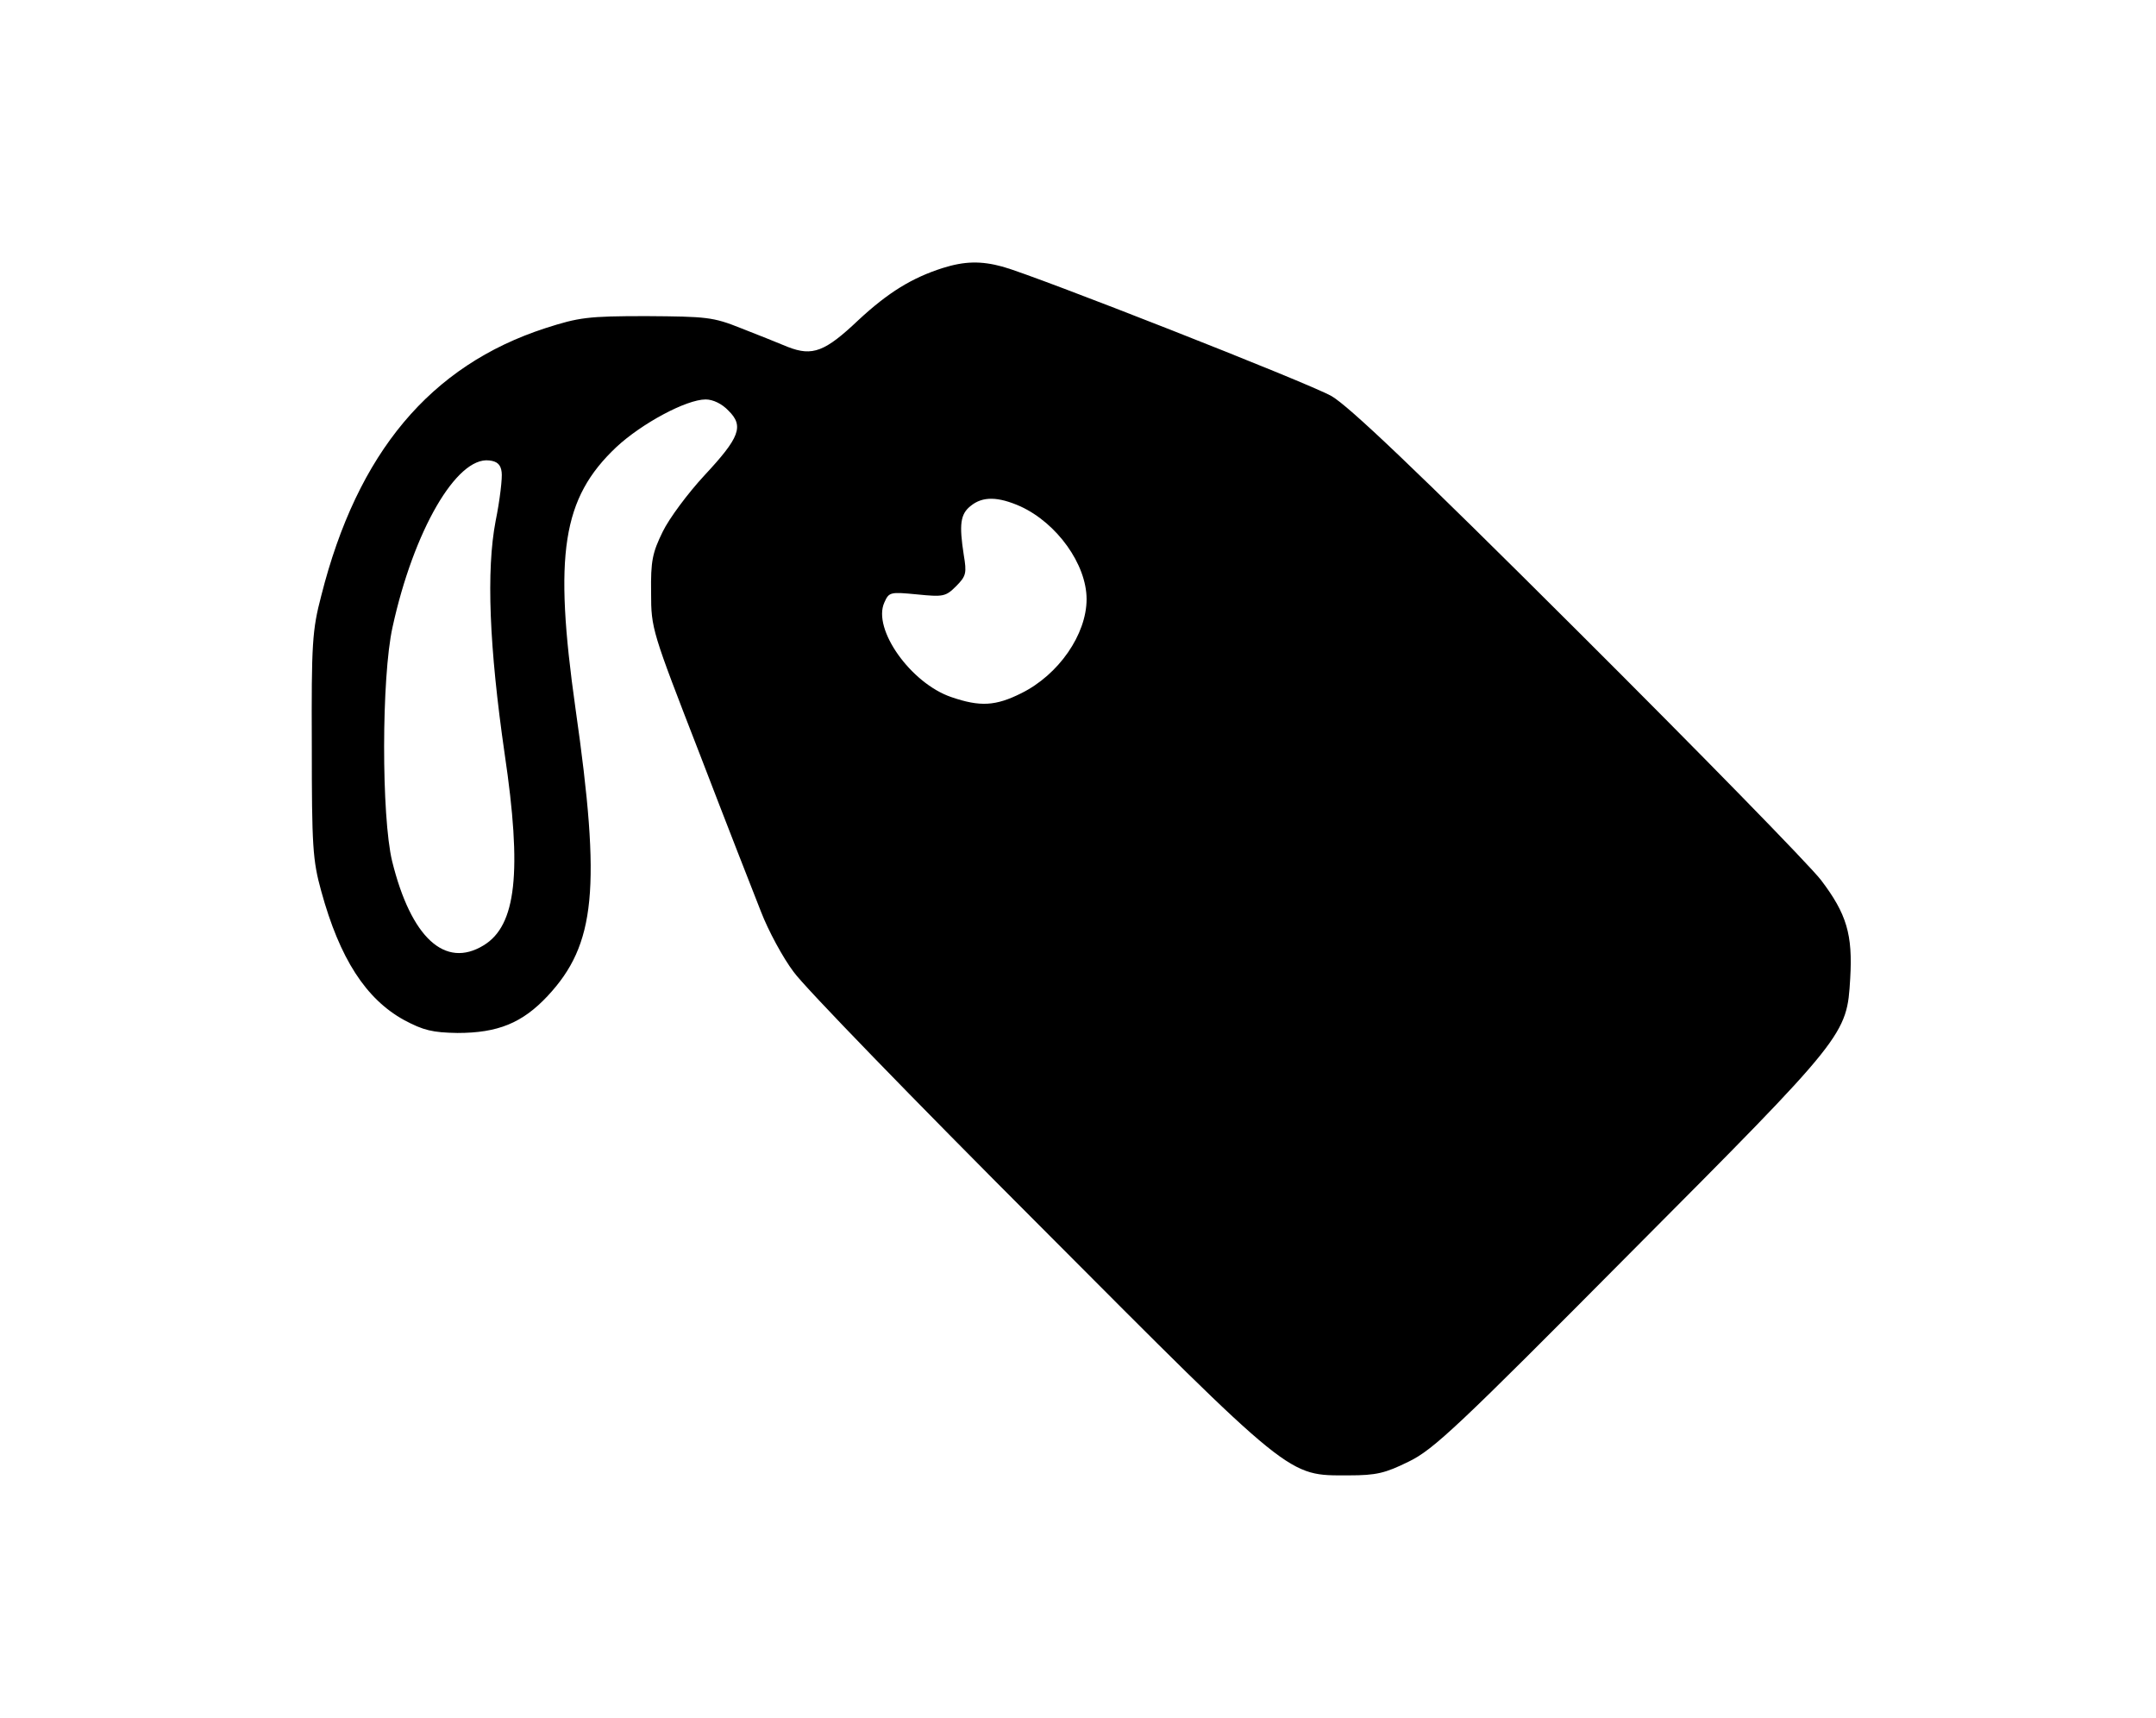 <?xml version="1.0" standalone="no"?>
<!DOCTYPE svg PUBLIC "-//W3C//DTD SVG 20010904//EN"
 "http://www.w3.org/TR/2001/REC-SVG-20010904/DTD/svg10.dtd">
<svg version="1.0" xmlns="http://www.w3.org/2000/svg"
 width="502pt" height="400pt" viewBox="0 0 502 400"
 preserveAspectRatio="xMidYMid meet">
<g transform="translate(0,400) scale(0.1,-0.1)"
fill="#000000" stroke="none">
<path d="M2195 3376 c-72 -23 -127 -57 -196 -121 -78 -74 -107 -85 -164 -63
-22 9 -71 29 -110 44 -65 26 -80 27 -220 28 -137 0 -157 -3 -235 -28 -268 -87
-438 -290 -522 -623 -21 -80 -23 -111 -22 -348 0 -235 2 -268 22 -340 43 -157
104 -251 193 -300 45 -24 66 -29 124 -30 94 0 151 23 210 86 112 120 125 250
65 669 -51 360 -31 490 95 609 59 55 163 111 208 111 17 0 38 -10 53 -26 37
-36 26 -63 -56 -151 -38 -41 -82 -100 -97 -131 -24 -49 -28 -68 -27 -142 0
-84 2 -89 113 -375 61 -159 126 -325 143 -368 17 -44 51 -107 76 -140 24 -34
281 -299 571 -589 595 -597 578 -583 721 -583 65 0 85 5 140 32 58 28 116 83
515 485 506 508 505 508 513 640 6 102 -8 150 -68 229 -27 35 -282 296 -567
580 -380 379 -533 524 -573 547 -55 31 -689 280 -765 301 -51 14 -89 13 -140
-3z m-1027 -475 c2 -13 -4 -65 -14 -114 -22 -115 -15 -293 21 -542 41 -276 27
-400 -49 -446 -90 -55 -169 18 -213 196 -25 104 -25 428 1 545 49 224 149 397
225 388 19 -2 27 -10 29 -27z m1208 -80 c85 -39 154 -135 154 -216 0 -82 -65
-176 -152 -219 -60 -30 -96 -32 -163 -9 -94 32 -184 158 -156 220 11 25 14 25
77 19 60 -6 66 -5 90 19 24 24 25 31 18 73 -11 71 -8 95 16 114 28 23 64 22
116 -1z"/>
</g>
</svg>
